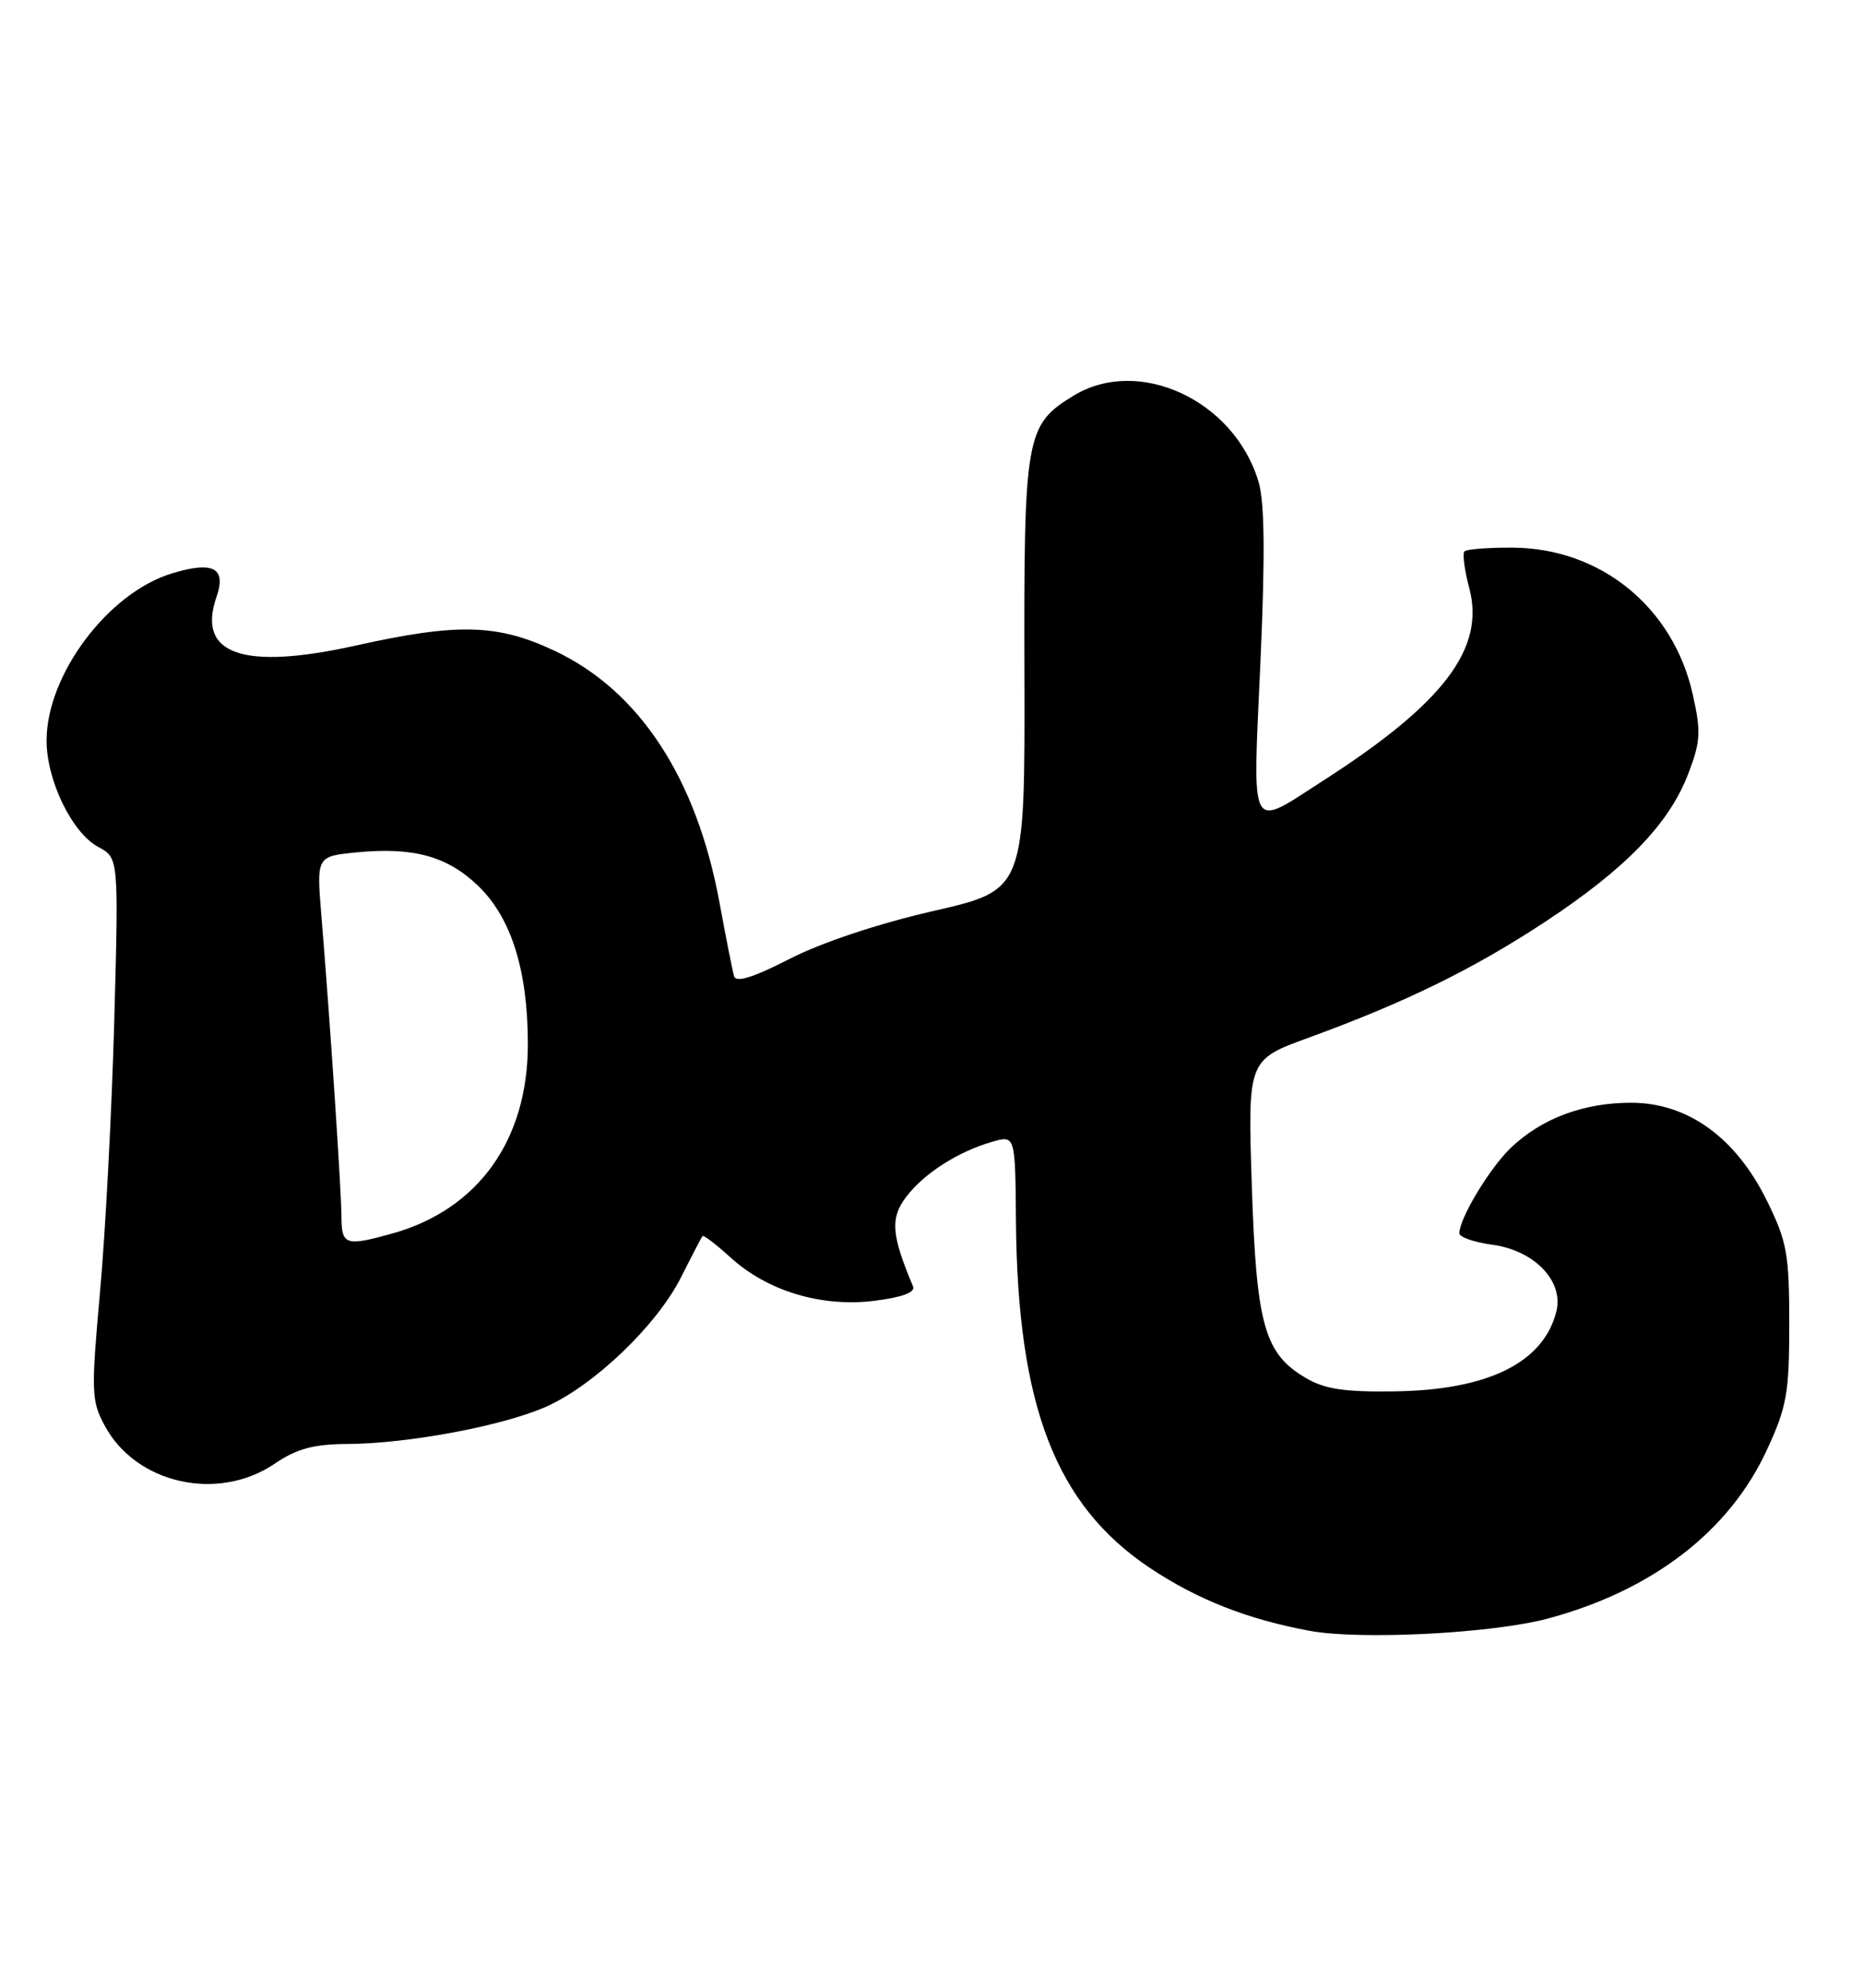 <?xml version="1.0" encoding="UTF-8" standalone="no"?>
<!DOCTYPE svg PUBLIC "-//W3C//DTD SVG 1.1//EN" "http://www.w3.org/Graphics/SVG/1.1/DTD/svg11.dtd" >
<svg xmlns="http://www.w3.org/2000/svg" xmlns:xlink="http://www.w3.org/1999/xlink" version="1.1" viewBox="0 0 240 256">
 <g >
 <path fill="currentColor"
d=" M 199.45 208.44 C 212.91 204.81 222.79 197.20 227.62 186.73 C 230.19 181.18 230.50 179.41 230.50 170.50 C 230.50 161.52 230.21 159.90 227.64 154.68 C 223.65 146.54 217.47 142.06 210.22 142.02 C 204.07 142.00 198.66 144.00 194.66 147.80 C 191.94 150.38 188.00 156.91 188.00 158.83 C 188.00 159.33 189.91 159.99 192.25 160.31 C 197.66 161.03 201.47 165.00 200.50 168.89 C 198.85 175.49 191.72 179.02 179.70 179.19 C 173.18 179.29 170.65 178.91 168.19 177.45 C 162.87 174.31 161.85 170.64 161.26 152.62 C 160.74 136.50 160.74 136.50 168.62 133.63 C 181.07 129.09 189.83 124.80 199.14 118.66 C 209.45 111.86 215.04 106.07 217.49 99.65 C 219.08 95.51 219.15 94.24 218.07 89.44 C 215.56 78.20 206.21 70.59 194.85 70.53 C 191.73 70.51 188.94 70.73 188.66 71.01 C 188.38 71.29 188.66 73.42 189.28 75.75 C 191.35 83.50 185.99 90.57 170.50 100.51 C 160.80 106.74 161.37 107.81 162.37 85.36 C 162.99 71.45 162.92 64.66 162.12 62.01 C 158.98 51.54 146.69 45.84 138.30 50.96 C 132.13 54.72 131.89 56.09 131.97 86.86 C 132.04 114.62 132.04 114.62 120.27 117.32 C 113.15 118.95 105.82 121.39 101.71 123.50 C 97.07 125.88 94.81 126.58 94.57 125.74 C 94.37 125.06 93.52 120.77 92.68 116.20 C 89.73 100.22 82.39 89.00 71.50 83.84 C 64.12 80.35 59.01 80.21 45.88 83.13 C 31.31 86.37 25.31 84.29 27.89 76.88 C 29.19 73.15 27.49 72.23 22.17 73.84 C 13.94 76.32 6.00 86.90 6.00 95.38 C 6.00 100.51 9.29 107.28 12.66 109.08 C 15.29 110.49 15.29 110.49 14.72 131.50 C 14.40 143.05 13.58 158.73 12.89 166.34 C 11.73 179.28 11.76 180.41 13.49 183.61 C 17.53 191.12 28.08 193.47 35.40 188.50 C 38.24 186.57 40.40 185.99 44.79 185.97 C 52.60 185.92 64.77 183.64 70.33 181.18 C 76.52 178.44 84.63 170.67 87.72 164.52 C 89.11 161.76 90.36 159.36 90.50 159.20 C 90.65 159.03 92.26 160.27 94.10 161.94 C 98.84 166.27 105.83 168.38 112.63 167.53 C 116.24 167.08 117.95 166.44 117.62 165.67 C 114.84 159.05 114.67 156.92 116.69 154.21 C 118.96 151.17 123.37 148.33 127.82 147.05 C 130.79 146.20 130.79 146.20 130.88 157.27 C 131.08 181.09 136.00 193.83 148.13 201.93 C 154.24 206.01 160.77 208.57 168.76 210.04 C 175.36 211.24 192.33 210.36 199.45 208.44 Z  M 43.99 156.75 C 43.98 153.38 42.50 131.20 41.40 117.89 C 40.77 110.28 40.77 110.28 46.01 109.77 C 53.31 109.07 57.68 110.29 61.65 114.14 C 65.89 118.26 68.00 125.01 68.00 134.49 C 68.00 146.86 61.58 155.80 50.48 158.88 C 44.55 160.53 44.00 160.35 43.99 156.75 Z "/>
</g>
</svg>